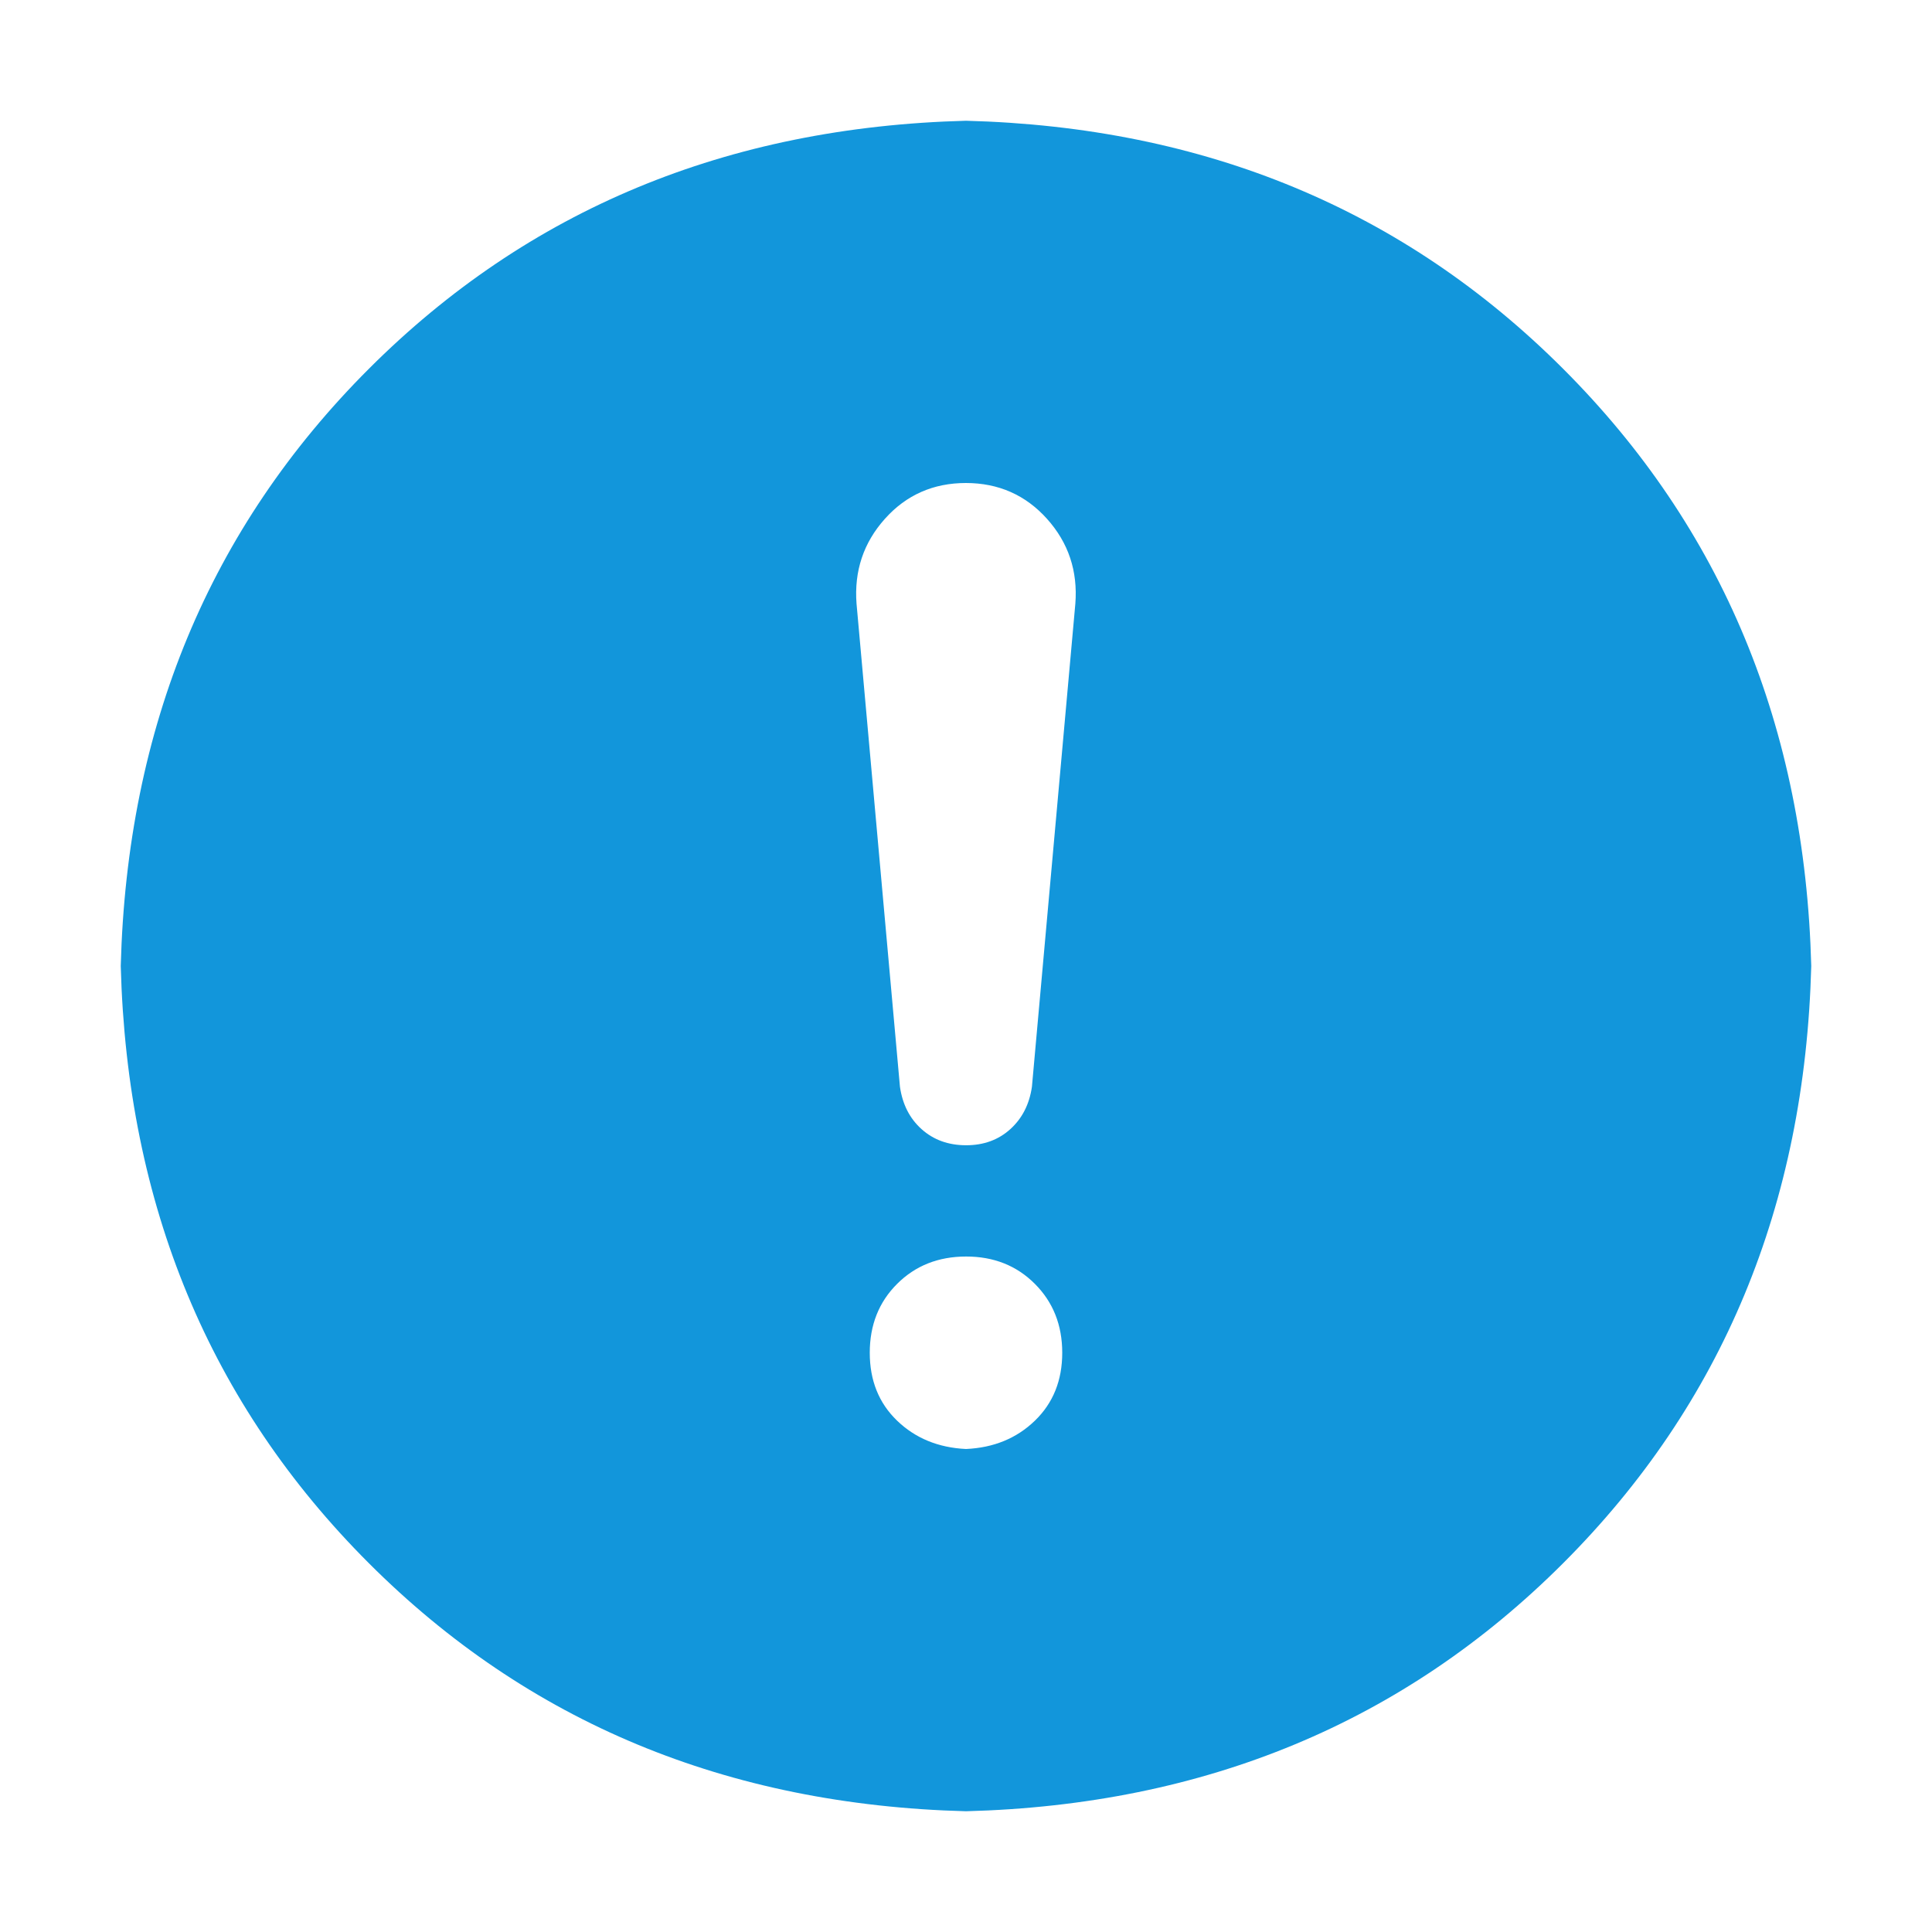 <?xml version="1.0" standalone="no"?><!DOCTYPE svg PUBLIC "-//W3C//DTD SVG 1.1//EN" "http://www.w3.org/Graphics/SVG/1.1/DTD/svg11.dtd"><svg class="icon" width="200px" height="200.00px" viewBox="0 0 1024 1024" version="1.1" xmlns="http://www.w3.org/2000/svg"><path fill="#1296db" d="M512 64q190.016 4.992 316.512 131.488T960 512q-4.992 190.016-131.488 316.512T512 960q-190.016-4.992-316.512-131.488T64 512q4.992-190.016 131.488-316.512T512 64z m0 192q-26.016 0-43.008 19.008T453.984 320l23.008 256q2.016 14.016 11.488 22.496t23.488 8.512 23.488-8.512 11.488-22.496l23.008-256q2.016-26.016-15.008-44.992T511.936 256z m0 512q22.016-0.992 36.512-15.008t14.496-36-14.496-36.512T512 665.984t-36.512 14.496-14.496 36.512 14.496 36T512 768z" /></svg>